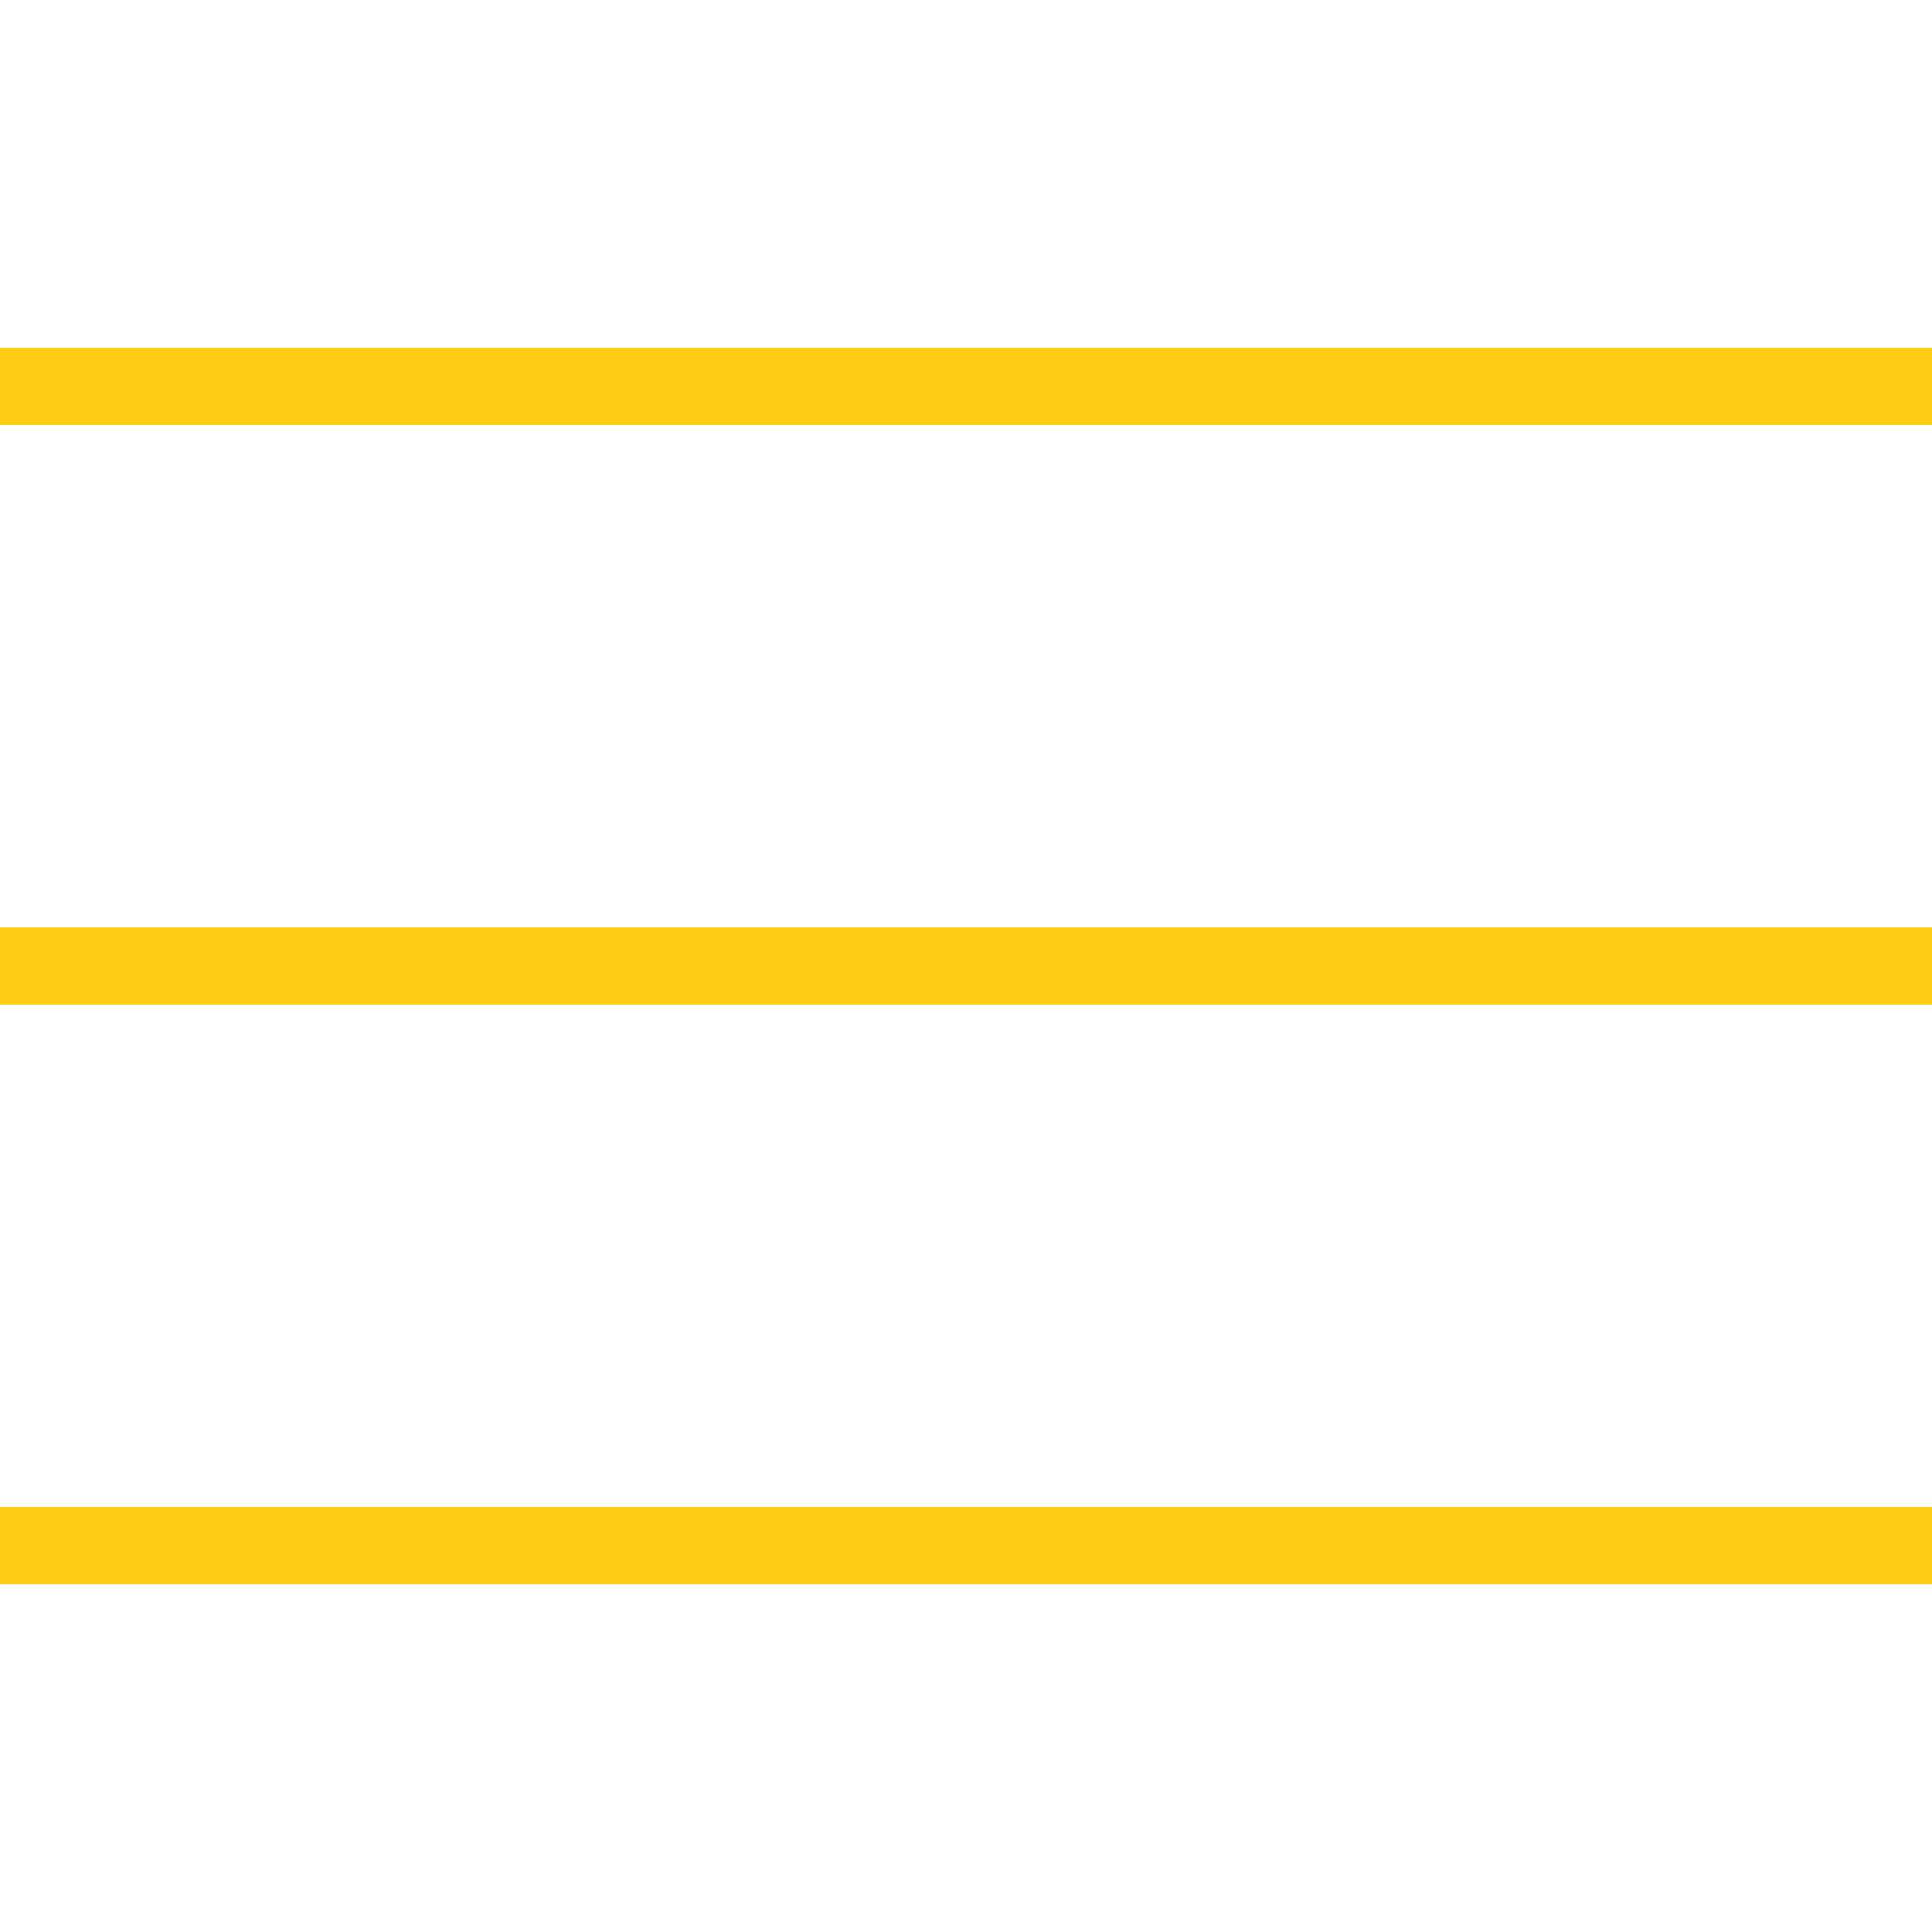 <svg width="40" height="40" viewBox="0 0 40 40" fill="none" xmlns="http://www.w3.org/2000/svg">
<path d="M40 7.2V8.8H0V7.2H40ZM40 19.2V20.8H0V19.2H40ZM40 31.2V32.8H0V31.2H40Z" fill="#FFCB14"/>
</svg>
